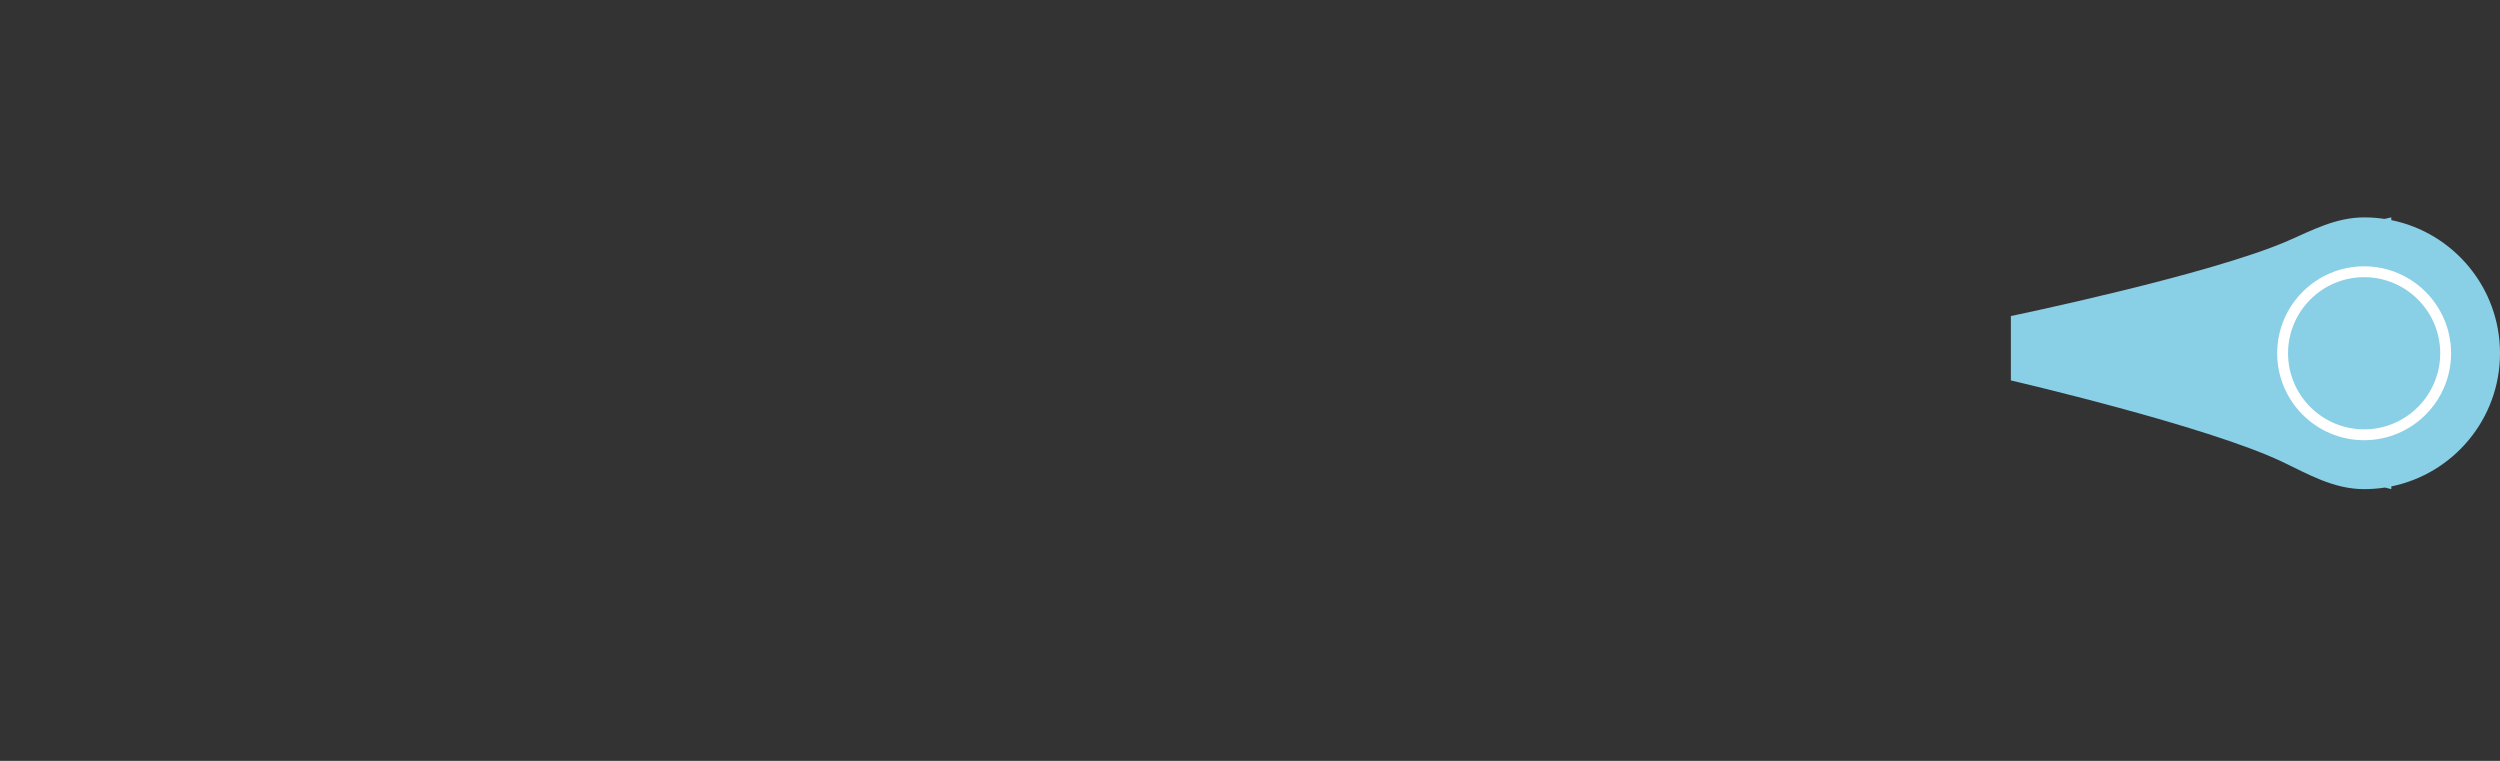 <?xml version="1.0" encoding="utf-8"?>
<!-- Generator: Adobe Illustrator 16.0.3, SVG Export Plug-In . SVG Version: 6.00 Build 0)  -->
<!DOCTYPE svg PUBLIC "-//W3C//DTD SVG 1.1//EN" "http://www.w3.org/Graphics/SVG/1.1/DTD/svg11.dtd">
<svg version="1.1" xmlns="http://www.w3.org/2000/svg" xmlns:xlink="http://www.w3.org/1999/xlink" x="0px" y="0px" width="1380px"
	 height="420px" viewBox="0 0 1380 420" enable-background="new 0 0 1380 420" xml:space="preserve">
<rect x="0" y="0" width="1380" height="420" fill="#333333" stroke="none"/>
<g id="pull">
	<g>
		<path fill="#89CFE5" d="M1380,195c0-36.281-25.767-66.545-60-73.497V120l-3.727,0.844c-3.677-0.551-7.441-0.844-11.273-0.844
			c-15.63,0-28.828,7.166-42.155,12.967C1219.863,151.673,1110,174.454,1110,174.454V210c0,0,108.123,25.049,150,45
			c14.153,6.744,28.116,15,45,15c3.908,0,7.746-0.302,11.493-0.876L1320,270v-1.503C1354.233,261.548,1380,231.281,1380,195z"/>
	</g>
	<g>
		<path fill="#FFFFFF" d="M1305,243c-26.467,0-48-21.533-48-48s21.533-48,48-48s48,21.533,48,48S1331.467,243,1305,243z M1305,153
			c-23.159,0-42,18.841-42,42s18.841,42,42,42s42-18.841,42-42S1328.159,153,1305,153z"/>
	</g>
</g>
<g id="body" display="none">
	<g display="inline">
		<path fill="#333333" d="M180,285c0,8.25,6.75,15,15,15h990c8.25,0,15-6.75,15-15V135c0-8.25-6.75-15-15-15H195
			c-8.25,0-15,6.75-15,15V285z"/>
	</g>
	<g display="inline">
		<circle fill="#333333" cx="690" cy="210" r="210"/>
	</g>
	<g display="inline">
		<path fill="#FFFFFF" d="M690,393c-100.907,0-183-82.093-183-183S589.093,27,690,27s183,82.093,183,183S790.907,393,690,393z
			 M690,33c-97.597,0-177,79.403-177,177s79.403,177,177,177s177-79.403,177-177S787.597,33,690,33z"/>
	</g>
	<g display="inline">
		<circle fill="none" cx="690" cy="210" r="120"/>
	</g>
	<g display="inline">
		<path fill="#FFE566" d="M14.849,297.879C6.649,299.051,0,293.285,0,285V135c0-8.285,6.649-14.051,14.849-12.879L180,150v120
			L14.849,297.879z"/>
	</g>
	<g display="inline">
		<path fill="#66CCC2" d="M1155,270c0,0-4.937,0.782-10.359,1.122c-3.703,0.677-8.613,0.46-11.563-0.624
			c-0.439-0.144-0.838-0.308-1.169-0.498c-17.941-10.342-29.713-30-51.908-30s-33.967,19.658-51.908,30
			c-3.504,2.021-12.68,2.021-16.184,0c-17.941-10.342-29.713-30-51.908-30s-33.967,19.658-51.908,30
			c-0.258,0.149-0.568,0.275-0.908,0.387c-3.665,1.482-10.781,1.474-14.414-0.021c-1.611-0.196-2.684-0.366-2.684-0.366
			c-2.771,10.356-6.217,20.382-10.321,30H900h120h120h30v-15C1170,276.715,1163.285,270,1155,270z"/>
	</g>
	<g display="inline">
		<g>
			<path fill="#FFE566" d="M249.861,170.968c-1.635,0.466-2.452,0.732-4.087,1.354c0-6.349,0-9.524,0-15.876
				c-2.093,0.794-3.141,1.254-5.234,2.323c0-1.362,0-2.039,0-3.401c5.821-2.977,8.732-3.867,14.553-4.887c0,1.362,0,2.048,0,3.407
				c-2.093,0.366-3.139,0.601-5.232,1.198C249.861,161.438,249.861,164.619,249.861,170.968z"/>
			<path fill="#FFE566" d="M278.464,170.104c-1.862-0.305-2.789-0.428-4.651-0.645c-1.044-4.172-1.566-6.258-2.61-10.397
				c-0.097-0.369-0.264-1.128-0.497-2.273s-0.4-2.3-0.4-2.3c-0.003,0-0.185,1.222-0.396,2.259s-0.374,1.77-0.488,2.212
				c-1.039,3.976-1.56,5.974-2.599,9.987c-1.856-0.047-2.783-0.038-4.639,0.047c-1.967-7.62-2.953-11.394-4.92-18.844
				c1.608-0.214,2.414-0.29,4.022-0.39c0.986,4.148,1.478,6.234,2.464,10.424c0.431,1.934,0.938,5.036,0.938,5.036
				c0.003,0,0.171-1.274,0.36-2.326c0.189-1.049,0.369-1.86,0.536-2.44c1.124-4.313,1.683-6.457,2.807-10.723
				c1.545,0.073,2.32,0.129,3.866,0.278c1.124,4.43,1.682,6.656,2.805,11.121c0.123,0.495,0.278,1.26,0.463,2.279
				c0.185,1.014,0.423,2.607,0.423,2.607c0.006,0,0.229-1.503,0.422-2.502c0.193-0.996,0.368-1.799,0.526-2.408
				c0.981-4.063,1.472-6.094,2.454-10.134c1.608,0.275,2.41,0.431,4.018,0.756C281.407,159.041,280.425,162.709,278.464,170.104z"/>
			<path fill="#FFE566" d="M286.532,171.68c0-7.717,0-11.566,0-19.277c1.635,0.363,2.455,0.548,4.09,0.943
				c0.001,7.711,0.001,11.566,0,19.283C288.987,172.233,288.167,172.043,286.532,171.68z"/>
			<path fill="#FFE566" d="M307.484,171.498c0,1.74-0.624,2.965-1.878,3.659c-1.251,0.697-2.997,0.759-5.229,0.19
				c-2.057-0.524-3.877-1.377-5.459-2.552c0-1.521,0.003-2.282,0.003-3.803c1.301,0.908,2.402,1.605,3.302,2.071
				c0.898,0.466,1.723,0.797,2.47,0.987c0.896,0.229,1.586,0.229,2.063,0.009c0.478-0.223,0.721-0.68,0.721-1.354
				c0-0.381-0.105-0.735-0.316-1.084c-0.211-0.346-0.521-0.712-0.932-1.087c-0.407-0.375-1.239-1.011-2.496-1.931
				c-1.178-0.858-2.063-1.62-2.651-2.279s-1.058-1.374-1.409-2.136c-0.352-0.768-0.527-1.608-0.527-2.511
				c0-1.705,0.577-2.906,1.733-3.586s2.752-0.75,4.792-0.234c1.002,0.255,1.956,0.604,2.867,1.066
				c0.908,0.463,1.862,1.034,2.855,1.702c-0.527,1.146-0.79,1.72-1.317,2.862c-1.028-0.671-1.879-1.175-2.553-1.512
				c-0.671-0.334-1.332-0.586-1.982-0.75c-0.773-0.196-1.367-0.17-1.78,0.085s-0.618,0.671-0.618,1.251
				c0,0.363,0.082,0.7,0.249,1.011c0.167,0.313,0.431,0.633,0.797,0.979c0.363,0.343,1.233,1.014,2.596,2.007
				c1.802,1.315,3.032,2.484,3.7,3.51C307.148,169.099,307.484,170.241,307.484,171.498z"/>
			<path fill="#FFE566" d="M319.482,179.285c-1.635-0.258-2.452-0.398-4.087-0.712c0.003-6.354,0.003-9.53,0-15.882
				c-2.093-0.401-3.144-0.624-5.237-1.096c0-1.359,0-2.045,0-3.407c5.821,1.315,8.732,1.91,14.555,2.502c0,1.362,0,2.042,0,3.401
				c-2.093-0.214-3.138-0.346-5.231-0.677C319.485,169.767,319.485,172.931,319.482,179.285z"/>
			<path fill="#FFE566" d="M334.696,180.319c0.001-7.714,0.001-11.569,0-19.286c1.635-0.064,2.452-0.117,4.087-0.296
				c0.001,7.717-0.001,11.566-0.003,19.277C337.146,180.193,336.331,180.255,334.696,180.319z"/>
			<path fill="#FFE566" d="M351.551,176.974c-1.635,0.621-2.452,0.891-4.087,1.356c0-6.349,0-9.53,0-15.882
				c-2.093,0.598-3.142,0.838-5.235,1.204c0-1.359,0-2.039,0-3.401c5.821-1.022,8.735-1.904,14.556-4.884c0,1.362,0,2.039,0,3.401
				c-2.093,1.072-3.141,1.535-5.234,2.329C351.551,167.449,351.551,170.625,351.551,176.974z"/>
		</g>
	</g>
	<g display="inline">
		<g>
			<path fill="#FFE566" d="M1053.993,159.803c0.437,1.854,0.012,3.495-1.233,4.86c-1.248,1.365-3.208,2.376-5.912,3.202
				c-0.794,0.243-1.195,0.363-1.986,0.615c0.727,2.048,1.09,3.076,1.813,5.124c-1.778,0.41-2.669,0.63-4.436,1.096
				c-2.221-5.247-3.325-7.878-5.552-13.122c2.938-1.477,4.415-2.18,7.383-3.513c2.815-1.266,5.089-1.743,6.776-1.441
				C1052.537,156.926,1053.574,158.021,1053.993,159.803z M1043.982,165.976c0.618-0.223,0.929-0.331,1.547-0.548
				c1.444-0.507,2.47-1.058,3.073-1.705s0.794-1.365,0.571-2.15c-0.226-0.794-0.697-1.274-1.427-1.409s-1.755,0.067-3.079,0.615
				c-0.879,0.363-1.324,0.548-2.203,0.923C1043.071,163.409,1043.376,164.268,1043.982,165.976z"/>
			<path fill="#FFE566" d="M1076.353,147.053c0.475,5.924,0.712,8.883,1.187,14.804c0.135,1.69-0.123,3.199-0.738,4.497
				c-0.618,1.298-1.564,2.288-2.845,2.991c-1.283,0.706-2.827,1.078-4.655,1.195c-2.757,0.179-4.986-0.267-6.747-1.304
				c-1.758-1.037-2.856-2.52-3.275-4.611c-0.94-4.705-1.421-7.061-2.364-11.763c1.989-0.721,2.985-1.063,4.98-1.72
				c0.782,4.767,1.172,7.148,1.951,11.915c0.246,1.503,0.771,2.537,1.559,3.149c0.791,0.612,1.963,0.832,3.524,0.662
				c1.512-0.164,2.566-0.639,3.164-1.485s0.817-2.118,0.639-3.8c-0.563-5.303-0.847-7.957-1.412-13.26
				C1073.326,147.785,1074.34,147.53,1076.353,147.053z"/>
			<path fill="#FFE566" d="M1083.507,169.998c-0.51-9.691-0.765-14.543-1.28-24.234c2.021-0.407,3.032-0.589,5.057-0.932
				c0.267,8.37,0.398,12.563,0.662,20.93c3.574,0.062,5.364,0.144,8.941,0.416c-0.009,1.928-0.006,2.889-0.015,4.816
				C1091.525,170.353,1088.845,170.156,1083.507,169.998z"/>
			<path fill="#FFE566" d="M1100.628,171.495c0.202-11.361,0.305-17.051,0.501-28.418c2.027-0.17,3.029-0.234,5.054-0.343
				c-0.316,9.735-0.475,14.604-0.797,24.334c3.571,0.475,5.355,0.759,8.918,1.447c-0.132,2.209-0.199,3.316-0.331,5.525
				C1108.644,172.778,1105.975,172.271,1100.628,171.495z"/>
			<path fill="#FFE566" d="M1125.542,177.246c1.233-13.658,1.84-20.49,3.067-34.154c2.004,0.173,3.006,0.27,5.001,0.504
				c-1.418,14.068-2.121,21.105-3.542,35.168C1128.258,178.128,1127.358,177.823,1125.542,177.246z"/>
			<path fill="#FFE566" d="M1143.759,184.26c-1.781-0.809-2.669-1.201-4.462-1.951c1.482-12.243,2.218-18.369,3.7-30.615
				c-2.49-0.554-3.738-0.803-6.243-1.254c0.275-2.537,0.41-3.806,0.686-6.343c7.087,1.011,10.611,1.711,17.561,3.519
				c-0.393,2.777-0.595,4.166-0.987,6.943c-2.458-0.735-3.686-1.078-6.164-1.711C1146.211,165.413,1145.394,171.697,1143.759,184.26
				z"/>
		</g>
	</g>
	<g display="inline">
		<circle fill="#71607F" cx="935.625" cy="170.625" r="5.625"/>
	</g>
	<g display="inline">
		<circle fill="#71607F" cx="955.313" cy="185.625" r="5.625"/>
	</g>
	<g display="inline">
		<circle fill="#71607F" cx="975" cy="170.625" r="5.625"/>
	</g>
	<g display="inline">
		<circle fill="#71607F" cx="994.688" cy="155.625" r="5.625"/>
	</g>
	<g display="inline">
		<circle fill="#71607F" cx="1014.375" cy="170.625" r="5.625"/>
	</g>
	<g display="inline">
		<circle fill="#66CCC2" cx="690" cy="210" r="180"/>
	</g>
</g>
<g id="twist-stripes" display="none">
	<g display="inline">
		
			<rect x="42" y="89.066" transform="matrix(0.992 0.124 -0.124 0.992 26.395 -3.96)" fill="#FFFFFF" width="5.999" height="241.868"/>
	</g>
	<g display="inline">
		
			<rect x="72" y="89.066" transform="matrix(0.992 0.124 -0.124 0.992 26.627 -7.681)" fill="#FFFFFF" width="5.999" height="241.868"/>
	</g>
	<g display="inline">
		
			<rect x="102" y="89.066" transform="matrix(0.992 0.124 -0.124 0.992 26.858 -11.402)" fill="#FFFFFF" width="5.999" height="241.868"/>
	</g>
	<g display="inline">
		
			<rect x="132" y="89.066" transform="matrix(0.992 0.124 -0.124 0.992 27.09 -15.123)" fill="#FFFFFF" width="5.999" height="241.868"/>
	</g>
	<g display="inline">
		
			<rect x="154.5" y="209.533" transform="matrix(0.992 0.124 -0.124 0.992 34.706 -17.451)" fill="#FFFFFF" width="5.999" height="120.934"/>
	</g>
</g>
<g id="bop" display="none">
	<g display="inline">
		<g>
			<circle fill="#71607F" cx="690" cy="210" r="120"/>
		</g>
		<g>
			<g>
				<path fill-rule="evenodd" clip-rule="evenodd" fill="#FFE566" d="M726.753,225.984c-6.079,5.625-12.466,9.929-19.655,13.063
					c-0.668,0.284-1.395,1.799-1.207,2.505c2.18,8.089-2.546,14.045-7.787,16.975c-7.195,4.025-15.63,3.293-20.818-1.761
					c-3.58-3.483-3.398-7.79-2.262-12.167c0.463-1.784,1.222-3.483,1.925-5.446c-2.546,0.311-4.857,0.729-7.181,0.847
					c-8.593,0.425-16.301-2.452-23.581-6.671c-1.591-0.92-2.678-1.321-3.759,0.604c-3.899,6.958-10.307,10.462-17.783,11.83
					c-9.955,1.822-19.834,1.151-29.268-2.889c-2.068-0.885-4.119-2.042-5.845-3.472c-6.023-4.978-6.085-12.129,0.073-16.931
					c2.402-1.872,3.68-3.873,4.239-6.782c0.917-4.772,2.271-9.463,3.217-14.235c0.231-1.172-0.097-2.672-0.668-3.765
					c-4.292-8.194-2.563-14.194,5.845-18.1c11.687-5.432,23.391-5.941,34.74,1.087c1.676,1.037,2.974,1.175,4.77,0.085
					c14.197-8.607,27.979-7.274,41.262,2.106c2.186,1.544,4.23,1.767,6.688,0.879c6.674-2.405,13.465-4.046,20.684-3.352
					c5.839,0.568,10.919,3.029,15.981,5.684c1.066,0.56,2.332,0.744,3.504,1.099c0.527-1.77,1.86-3.756,1.456-5.279
					c-2.643-9.935,2.815-19.79,12.756-22.5c4.667-1.269,8.865-0.117,12.65,2.537c1.919,1.345,3.352,1.523,5.572,0.451
					c2.833-1.374,6.009-2.388,9.129-2.757c4.913-0.568,8.543,1.896,10.872,6.223c0.442,0.817,0.964,1.661,1.131,2.549
					c0.99,5.396,3.334,9.516,8.092,12.92c4.614,3.299,4.403,9.894,0.724,14.865c-3.287,4.441-7.72,7.239-13.192,8.013
					c-2.145,0.302-3.469,1.266-3.486,3.173c-0.029,3.753-0.372,7.743,0.732,11.215c2.373,7.444-1.822,17.35-9.322,20.508
					c-7.025,2.956-13.494,2.505-19.447-2.587c-0.609-0.521-1.901-0.718-2.701-0.475c-8.168,2.458-13.418,0.103-16.775-7.658
					C727.74,227.64,727.295,226.966,726.753,225.984z M633.064,210.451c0.697-1.286,1.588-2.795,2.355-4.374
					c4.008-8.232,1.603-15.902-6.492-20.194c-7.225-3.829-14.522-2.435-21.58,0.492c-4.676,1.942-5.162,4.526-1.852,8.329
					c1.313,1.512,1.629,2.818,1.113,4.72c-2.191,8.086-4.184,16.219-6.404,24.296c-0.311,1.125-1.459,2.036-2.262,3.009
					c-1.245,1.512-3.311,2.854-3.615,4.523c-0.48,2.634,2.188,3.668,4.225,4.685c0.826,0.416,1.731,0.721,2.631,0.914
					c8.106,1.758,16.228,1.98,24.334,0.038c8.982-2.162,13.922-10.925,10.945-19.646
					C635.678,214.942,634.283,212.845,633.064,210.451z M726.381,206.628c0.193-6.021-2.057-10.79-6.357-14.147
					c-6.176-4.825-20.15-5.332-27.229-0.984c-4.26,2.616-4.626,5.531-1.55,9.478c0.861,1.11,1.362,2.93,1.204,4.327
					c-0.662,5.859-1.518,11.701-2.584,17.502c-0.252,1.389-1.307,2.977-2.473,3.788c-3.519,2.44-4.181,4.708-1.441,7.928
					c1.412,1.652,1.857,3.229,0.899,5.054c-0.888,1.696-1.852,3.422-3.114,4.837c-2.73,3.07-2.232,6.501,1.438,8.385
					c3.97,2.036,9.577,0.668,11.818-3.135c0.659-1.128,1.181-3.205,0.606-4.031c-2.215-3.144-0.686-6.138-0.328-9.22
					c0.223-1.922,1.242-2.733,3.006-3.404c7.119-2.707,13.635-6.466,19.087-11.895C723.568,216.923,725.918,211.89,726.381,206.628z
					 M687.706,213.205c0.155-16.025-11.165-27.999-24.885-29.455c-7.107-0.756-13.646,0.372-18.117,6.398
					c-5.493,7.4-6.855,15.592-3.067,24.302c2.294,5.276,5.903,9.513,10.57,12.756c7.33,5.095,15.331,7.148,23.704,3.021
					C684.006,226.239,687.527,219.117,687.706,213.205z M772.482,186.088c-0.762-3.267,1.395-5.115,2.865-7.31
					c1.755-2.613,2.643-5.443,0.674-8.402c-1.658-2.487-4.181-2.985-6.855-2.593c-4.831,0.718-7.553,4.699-7.254,9.598
					c0.193,3.141-0.205,6.325-0.39,9.483c-0.132,2.253-1.351,3.24-3.58,3.949c-2.464,0.782-5.027,2.13-6.788,3.964
					c-1.163,1.213-1.775,4.031-1.163,5.534c0.486,1.192,3.164,1.629,4.948,2.089c0.996,0.261,2.153-0.126,3.117-0.211
					c-0.504,6.123-0.891,11.895-1.509,17.646c-0.161,1.532-0.829,3.103-1.608,4.459c-1.26,2.209-1.629,4.591-0.018,6.384
					c1.219,1.354,3.384,2.461,5.177,2.54c3.354,0.144,6.138-1.638,8.124-4.43c1.488-2.089,1.711-4.491,0.17-6.384
					c-1.948-2.396-1.84-4.963-1.547-7.611c0.483-4.324,1.219-8.616,1.717-12.935c0.281-2.458,1.354-3.48,3.938-3.721
					c3.36-0.316,6.773-0.964,9.946-2.083c2.769-0.973,4.198-3.483,3.524-6.513c-0.668-2.988-3.053-4.069-5.877-4.02
					C777.633,185.555,775.172,185.877,772.482,186.088z M742.257,184.603c-0.727,0.765-2.692,1.896-3.126,3.451
					c-1.711,6.135-3.519,12.343-4.178,18.642c-0.598,5.769-0.114,11.722,0.571,17.514c0.434,3.677,3.539,5.634,6.275,5.104
					c2.704-0.521,3.97-2.525,3.785-6.548c-0.132-2.889-0.694-5.754-0.853-8.637c-0.451-8.004,0.331-15.879,2.555-23.628
					C748.421,186.542,746.909,184.538,742.257,184.603z M738.264,176.563c0.018,3.779,2.285,6.003,5.994,5.906
					c4.462-0.12,8.821-3.908,9.545-8.285c0.498-3.038-1.081-5.54-4.031-6.387C744.621,166.327,738.231,171.19,738.264,176.563z"/>
			</g>
			<g>
				<path fill-rule="evenodd" clip-rule="evenodd" fill="#FFE566" d="M610.849,228.1c1.04-3.604,1.969-6.979,3.026-10.313
					c0.182-0.56,0.879-1.26,1.427-1.351c2.033-0.337,4.104-0.615,6.161-0.589c2.168,0.021,4.207,0.797,4.869,3.114
					c0.668,2.323,0.173,4.491-1.711,6.249C622.025,227.628,616.477,228.923,610.849,228.1z"/>
			</g>
			<g>
				<path fill-rule="evenodd" clip-rule="evenodd" fill="#FFE566" d="M617.438,204.495c0.357-2.227,0.75-4.447,1.063-6.677
					c0.205-1.474,0.366-3.185,2.312-2.918c2.021,0.27,4.289,0.688,5.801,1.878c0.665,0.519,0.322,3.855-0.606,4.585
					c-2.294,1.796-5.188,2.827-7.843,4.169C617.924,205.184,617.678,204.838,617.438,204.495z"/>
			</g>
			<g>
				<path fill-rule="evenodd" clip-rule="evenodd" fill="#FFE566" d="M700.579,222.56c0.176-1.611,0.305-2.728,0.419-3.844
					c0.105-1.096,1.031-6.272,1.471-9.079c0.437-2.76,0.721-5.558,1.471-8.229c0.27-0.97,1.605-2.115,2.619-2.309
					c3.132-0.589,6.146,0.205,7.986,2.93c2.068,3.059,1.945,6.483,0.217,9.727C711.803,217.295,706.752,220.148,700.579,222.56z"/>
			</g>
			<g>
				<path fill-rule="evenodd" clip-rule="evenodd" fill="#FFE566" d="M677.109,205.16c-0.258,9.7-10.315,17.285-19.494,14.71
					c-5.021-1.412-8.104-5.687-7.875-10.91c0.475-10.77,12.756-18.185,21.858-13.198
					C675.176,197.722,677.212,201.199,677.109,205.16z"/>
			</g>
		</g>
	</g>
</g>
</svg>
